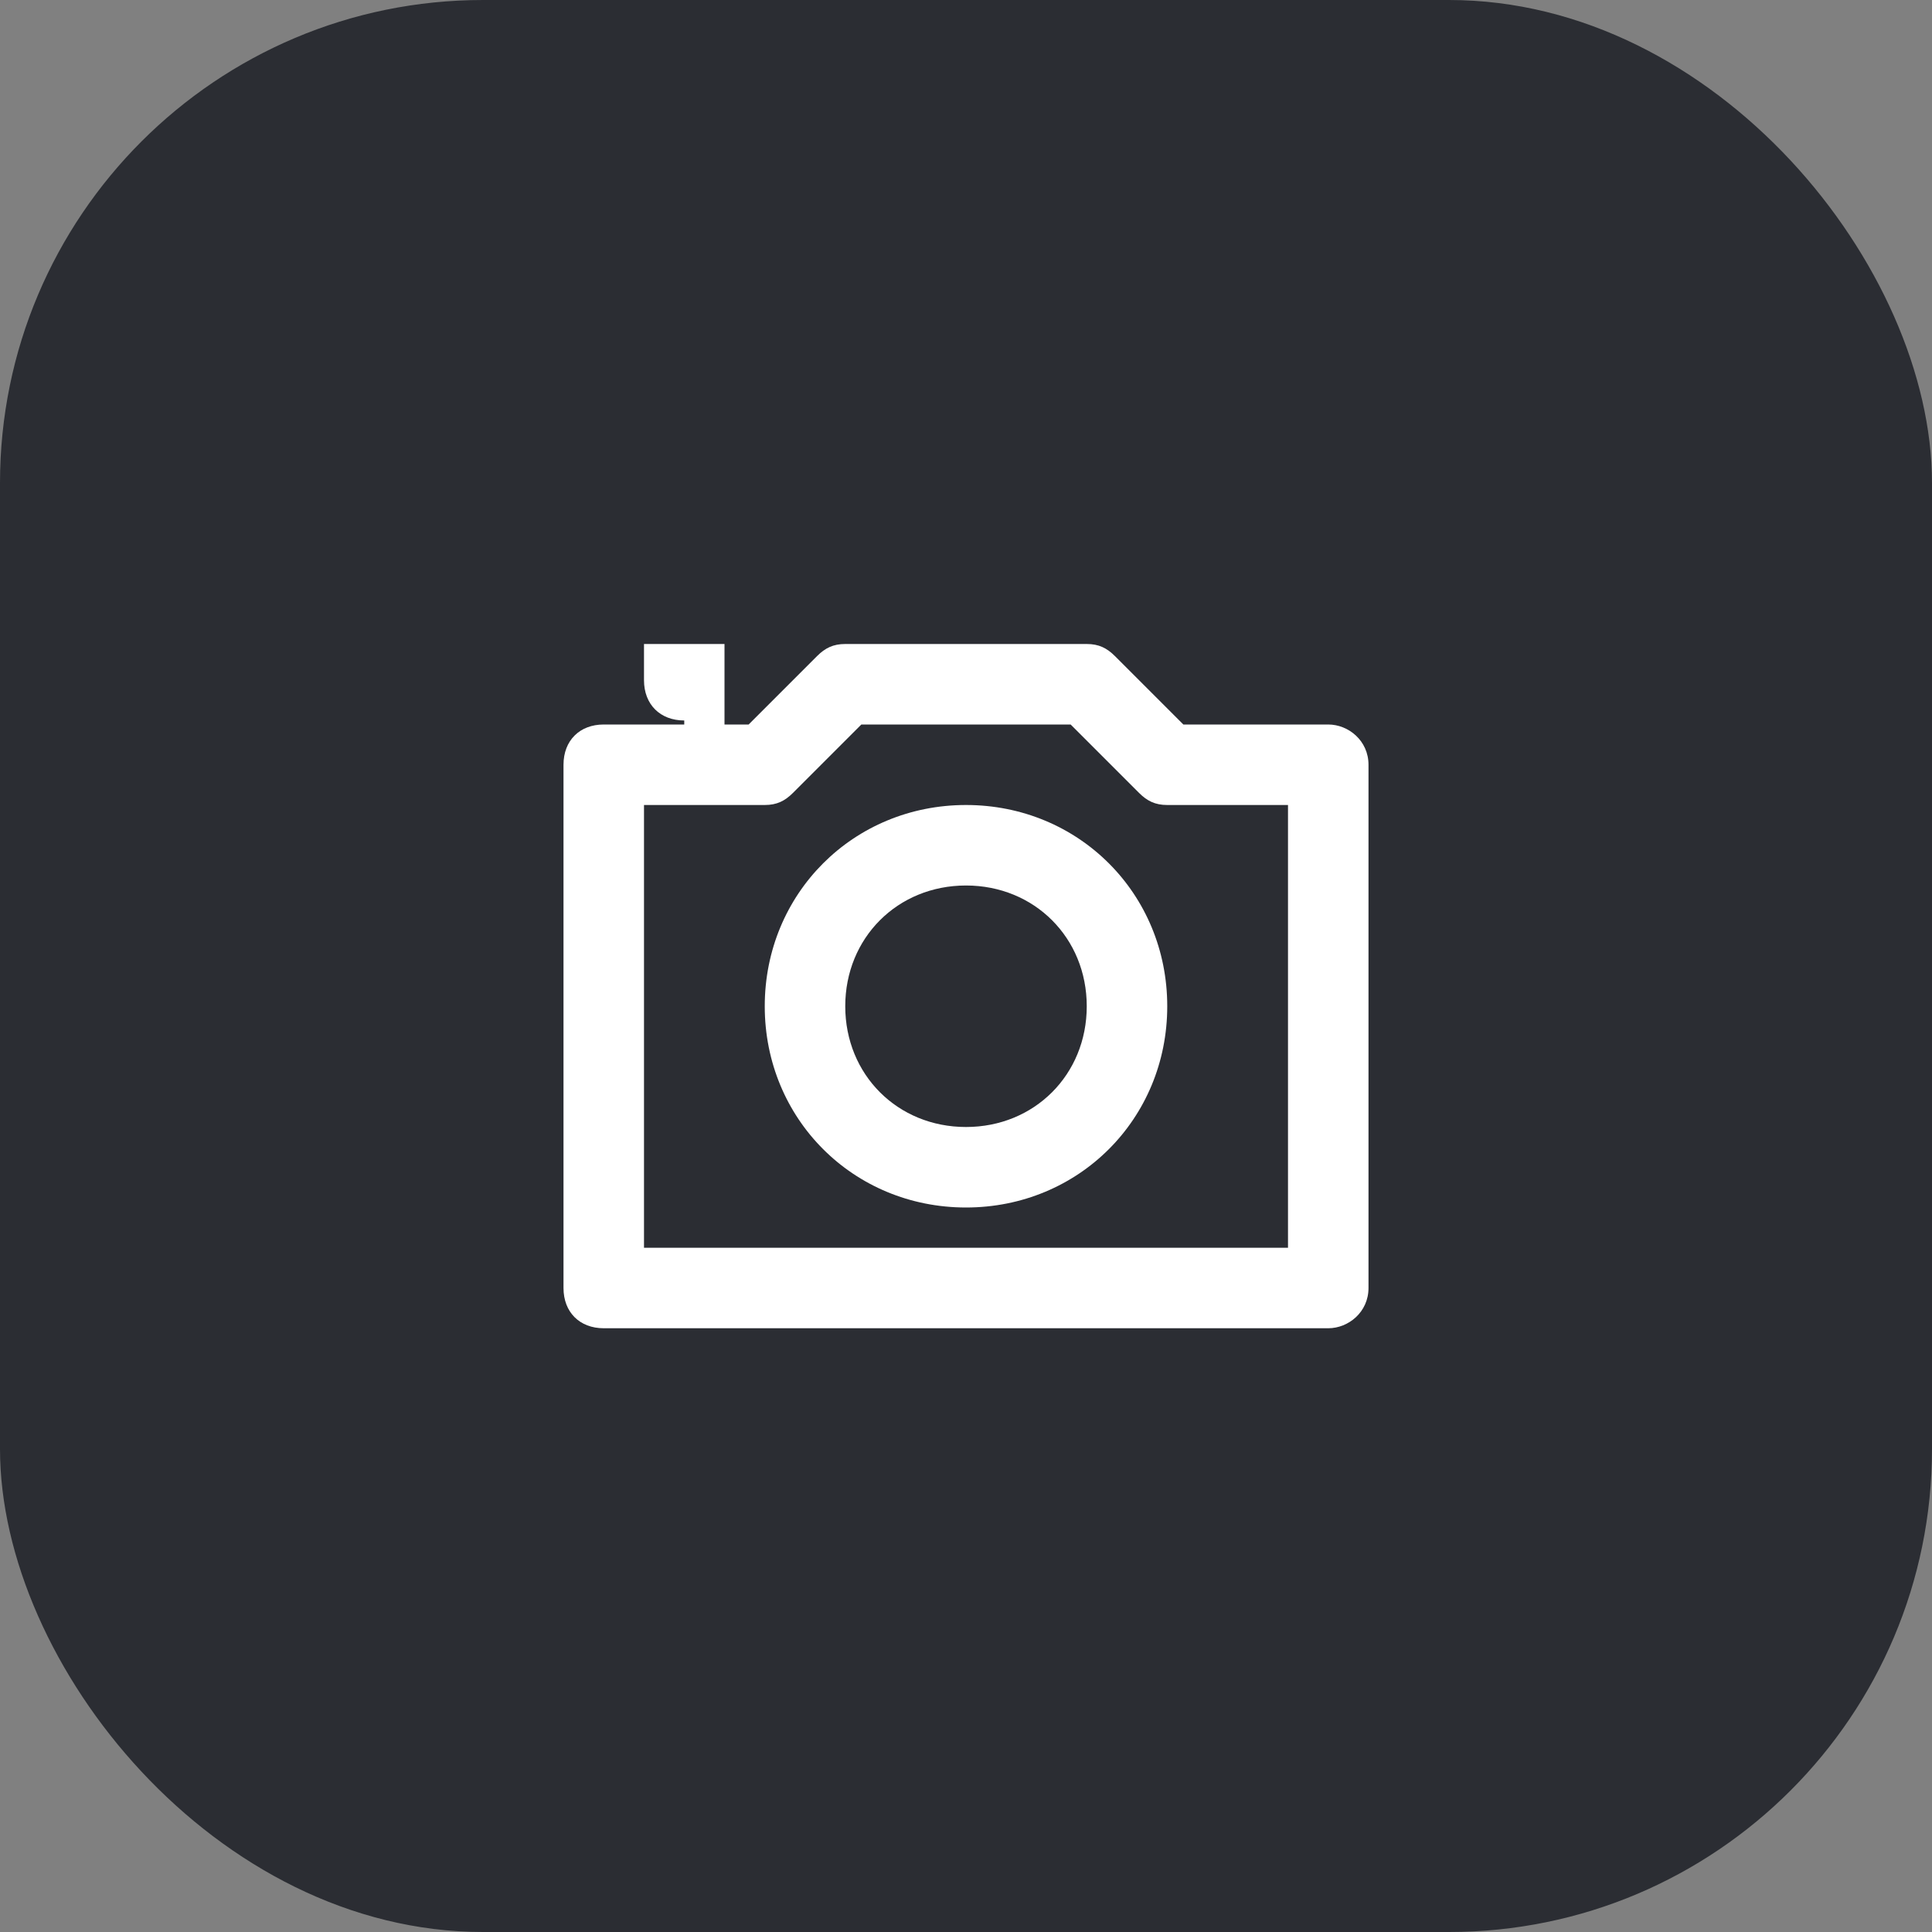 <svg width="48" height="48" viewBox="0 0 48 48" fill="none" xmlns="http://www.w3.org/2000/svg">
<rect x="0" y="0" width="48" height="48" fill="#808080" stroke="none"/>
<rect width="48" height="48" rx="12" fill="#2B2D33"/>
<path d="M24 20C21.2 20 19 22.2 19 25C19 27.8 21.2 30 24 30C26.8 30 29 27.8 29 25C29 22.2 26.8 20 24 20ZM24 28C22.3 28 21 26.7 21 25C21 23.3 22.3 22 24 22C25.7 22 27 23.3 27 25C27 26.7 25.7 28 24 28Z" fill="white"/>
<path d="M33 18H29.4L27.7 16.3C27.5 16.1 27.3 16 27 16H21C20.7 16 20.5 16.1 20.3 16.3L18.6 18H18V16H16V16.9C16 17.5 16.4 17.9 17 17.9V18H15C14.4 18 14 18.4 14 19V32C14 32.6 14.4 33 15 33H33C33.5 33 34 32.6 34 32V19C34 18.4 33.5 18 33 18ZM32 31H16V20H19C19.3 20 19.5 19.9 19.7 19.7L21.4 18H26.6L28.3 19.7C28.5 19.9 28.7 20 29 20H32V31Z" fill="white"/>
</svg>

